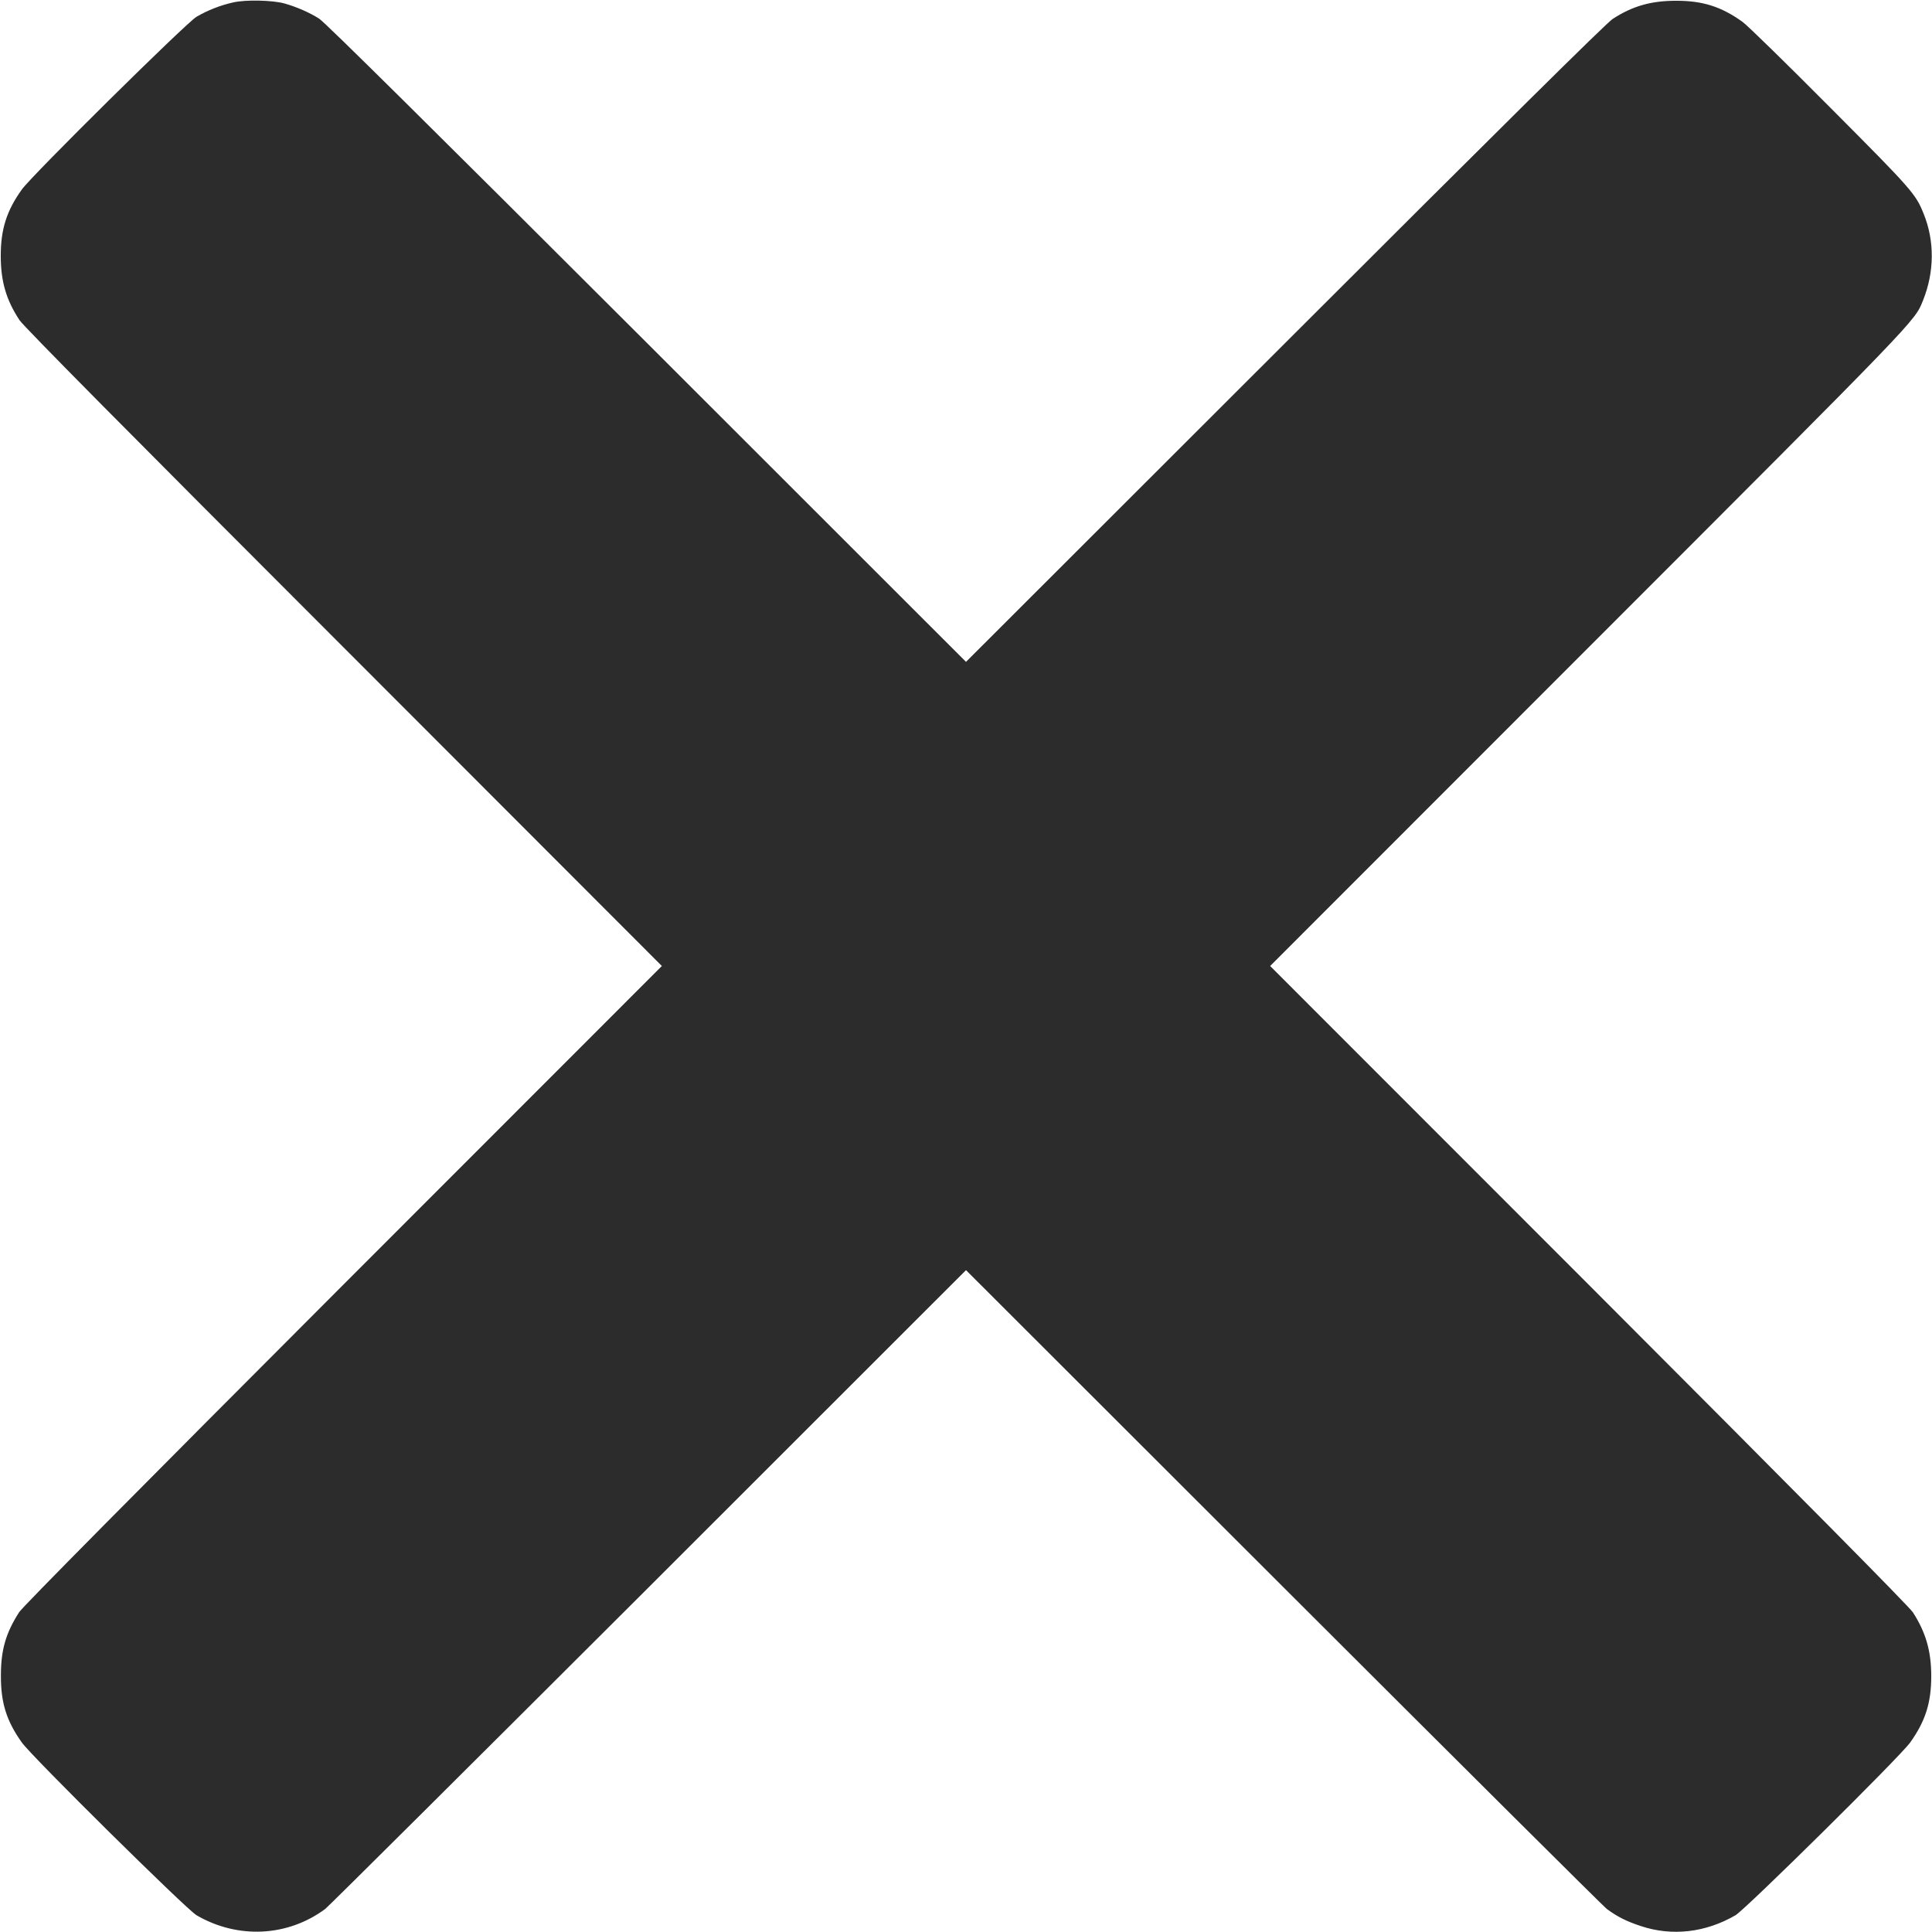 <?xml version="1.0" encoding="UTF-8" standalone="no"?>
<svg
   xmlns:dc="http://purl.org/dc/elements/1.1/"
   xmlns:cc="http://creativecommons.org/ns#"
   xmlns:rdf="http://www.w3.org/1999/02/22-rdf-syntax-ns#"
   xmlns:svg="http://www.w3.org/2000/svg"
   xmlns="http://www.w3.org/2000/svg"
   xmlns:sodipodi="http://sodipodi.sourceforge.net/DTD/sodipodi-0.dtd"
   xmlns:inkscape="http://www.inkscape.org/namespaces/inkscape"
   version="1.0"
   width="1280pt"
   height="1280pt"
   viewBox="0 0 1280 1280"
   preserveAspectRatio="xMidYMid meet"
   id="svg917"
   sodipodi:docname="close.svg"
   inkscape:version="0.92.4 5da689c313, 2019-01-14">
  <defs
     id="defs921" />
  <sodipodi:namedview
     pagecolor="#ffffff"
     bordercolor="#666666"
     borderopacity="1"
     objecttolerance="10"
     gridtolerance="10"
     guidetolerance="10"
     inkscape:pageopacity="0"
     inkscape:pageshadow="2"
     inkscape:window-width="1920"
     inkscape:window-height="1016"
     id="namedview919"
     showgrid="false"
     inkscape:zoom="0.48515625"
     inkscape:cx="853.33333"
     inkscape:cy="853.33333"
     inkscape:window-x="0"
     inkscape:window-y="27"
     inkscape:window-maximized="1"
     inkscape:current-layer="svg917" />
  <g
     transform="translate(0,1280) scale(0.1,-0.1)"
     fill="#000000"
     stroke="none"
     id="g915"
     style="fill:#2c2c2c;fill-opacity:1">
    <path
       d="M1545 12784 c-85 -19 -167 -51 -243 -95 -69 -41 -1089 -1049 -1157 -1144 -101 -141 -140 -263 -140 -440 0 -169 36 -293 125 -427 29 -43 705 -726 2149 -2170 l2106 -2108 -2111 -2112 c-1356 -1358 -2124 -2133 -2147 -2169 -88 -137 -121 -249 -121 -419 -1 -181 37 -302 139 -445 68 -95 1088 -1103 1157 -1144 273 -159 604 -143 853 42 22 17 986 976 2143 2131 l2102 2101 2103 -2101 c1156 -1155 2120 -2114 2142 -2131 69 -51 130 -82 224 -113 208 -70 431 -44 629 71 69 41 1089 1049 1157 1144 101 141 140 263 140 440 0 166 -36 290 -121 422 -25 39 -746 767 -2148 2171 l-2111 2112 2107 2108 c2207 2208 2162 2161 2219 2303 75 187 77 392 4 572 -53 132 -74 157 -615 700 -289 291 -552 548 -585 572 -141 101 -263 140 -440 140 -166 0 -289 -35 -420 -120 -41 -26 -724 -702 -2172 -2149 l-2113 -2111 -2112 2111 c-1454 1452 -2132 2123 -2173 2150 -64 41 -149 78 -230 101 -79 22 -258 26 -340 7z"
       id="path913"
       style="fill:#2c2c2c;fill-opacity:1" />
  </g>
</svg>
